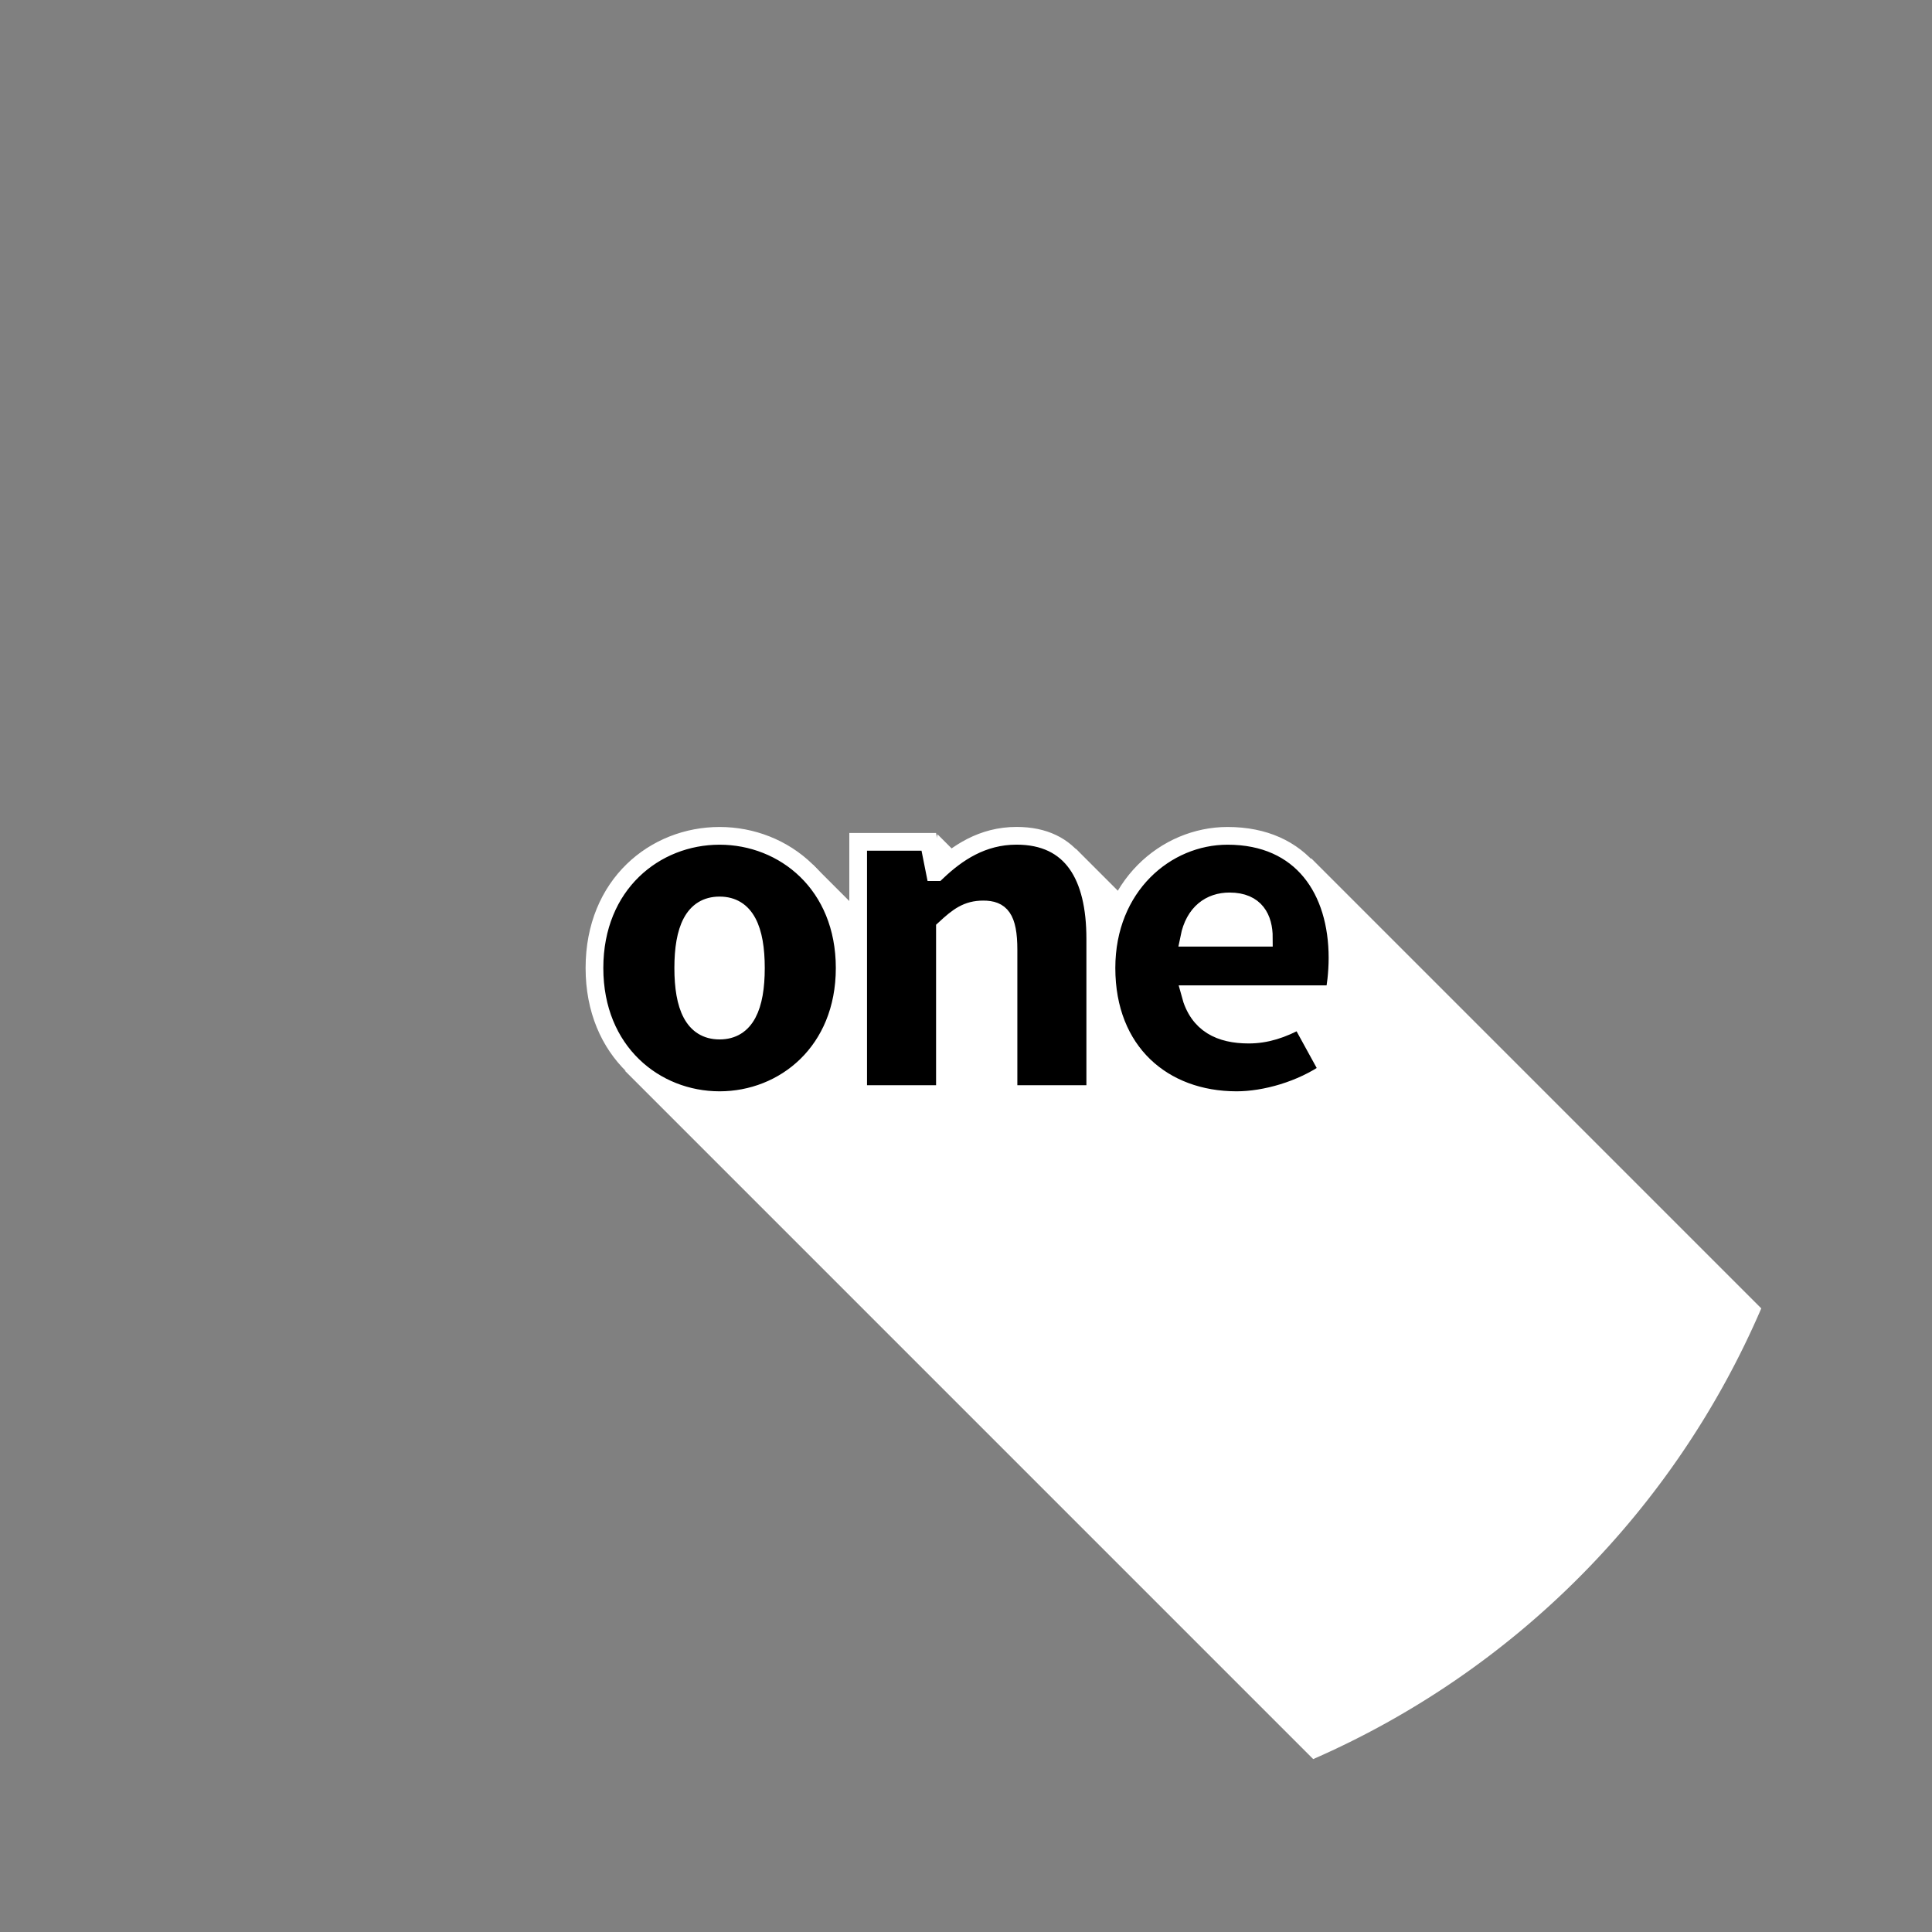 <svg width="480" height="480" viewBox="0 0 127 127" xmlns="http://www.w3.org/2000/svg"><rect x="0" y="0" width="127" height="127" fill="#808080" stroke="none"/><path style="fill:#fff" d="M232.55 206.952v.008l-5.178 26.87-5.256 1.12-20.434-20.434h-24.81v.002l-14.632 32.264 7.774 18.79h-15.045l170.783 170.783a214.643 214.643 0 0 0 111.146-111.804l-111.61-111.61-46.163 9.843-12.19-12.19H242.12l16.551 16.553-4.887 1.04-21.234-21.235zm-55.67 7.574 24.785 24.786-4.715 1.005-20.07-25.79z" transform="scale(.265)"/><path d="M47.302 242.19c4.245 0 8.224-3.183 8.224-8.688 0-5.505-3.98-8.688-8.224-8.688s-8.224 3.183-8.224 8.688c0 5.504 3.98 8.688 8.224 8.688zm0-4.576c-1.724 0-2.388-1.592-2.388-4.112s.664-4.112 2.388-4.112c1.724 0 2.388 1.592 2.388 4.112s-.664 4.112-2.388 4.112zm9.11 4.176h5.704v-10.877c.862-.796 1.459-1.26 2.52-1.26 1.127 0 1.658.53 1.658 2.653v9.484h5.704v-10.214c0-4.112-1.526-6.765-5.173-6.765-2.255 0-3.913 1.127-5.24 2.388h-.133l-.397-1.99h-4.643zm24.878.4c1.857 0 4.245-.663 6.035-1.923l-1.857-3.383c-1.193.663-2.255.995-3.382.995-1.857 0-3.316-.663-3.847-2.653h9.451c.1-.398.232-1.393.232-2.387 0-4.444-2.321-8.025-7.229-8.025-4.046 0-7.959 3.316-7.959 8.688 0 5.504 3.714 8.688 8.556 8.688zm-3.117-10.678c.332-1.658 1.393-2.388 2.653-2.388 1.724 0 2.255 1.128 2.255 2.388z" style="fill:#000;stroke:#fff;stroke-opacity:1" transform="translate(-.001 -169.87)" stroke="#fff" stroke-width="1.165" aria-label="one"/></svg>